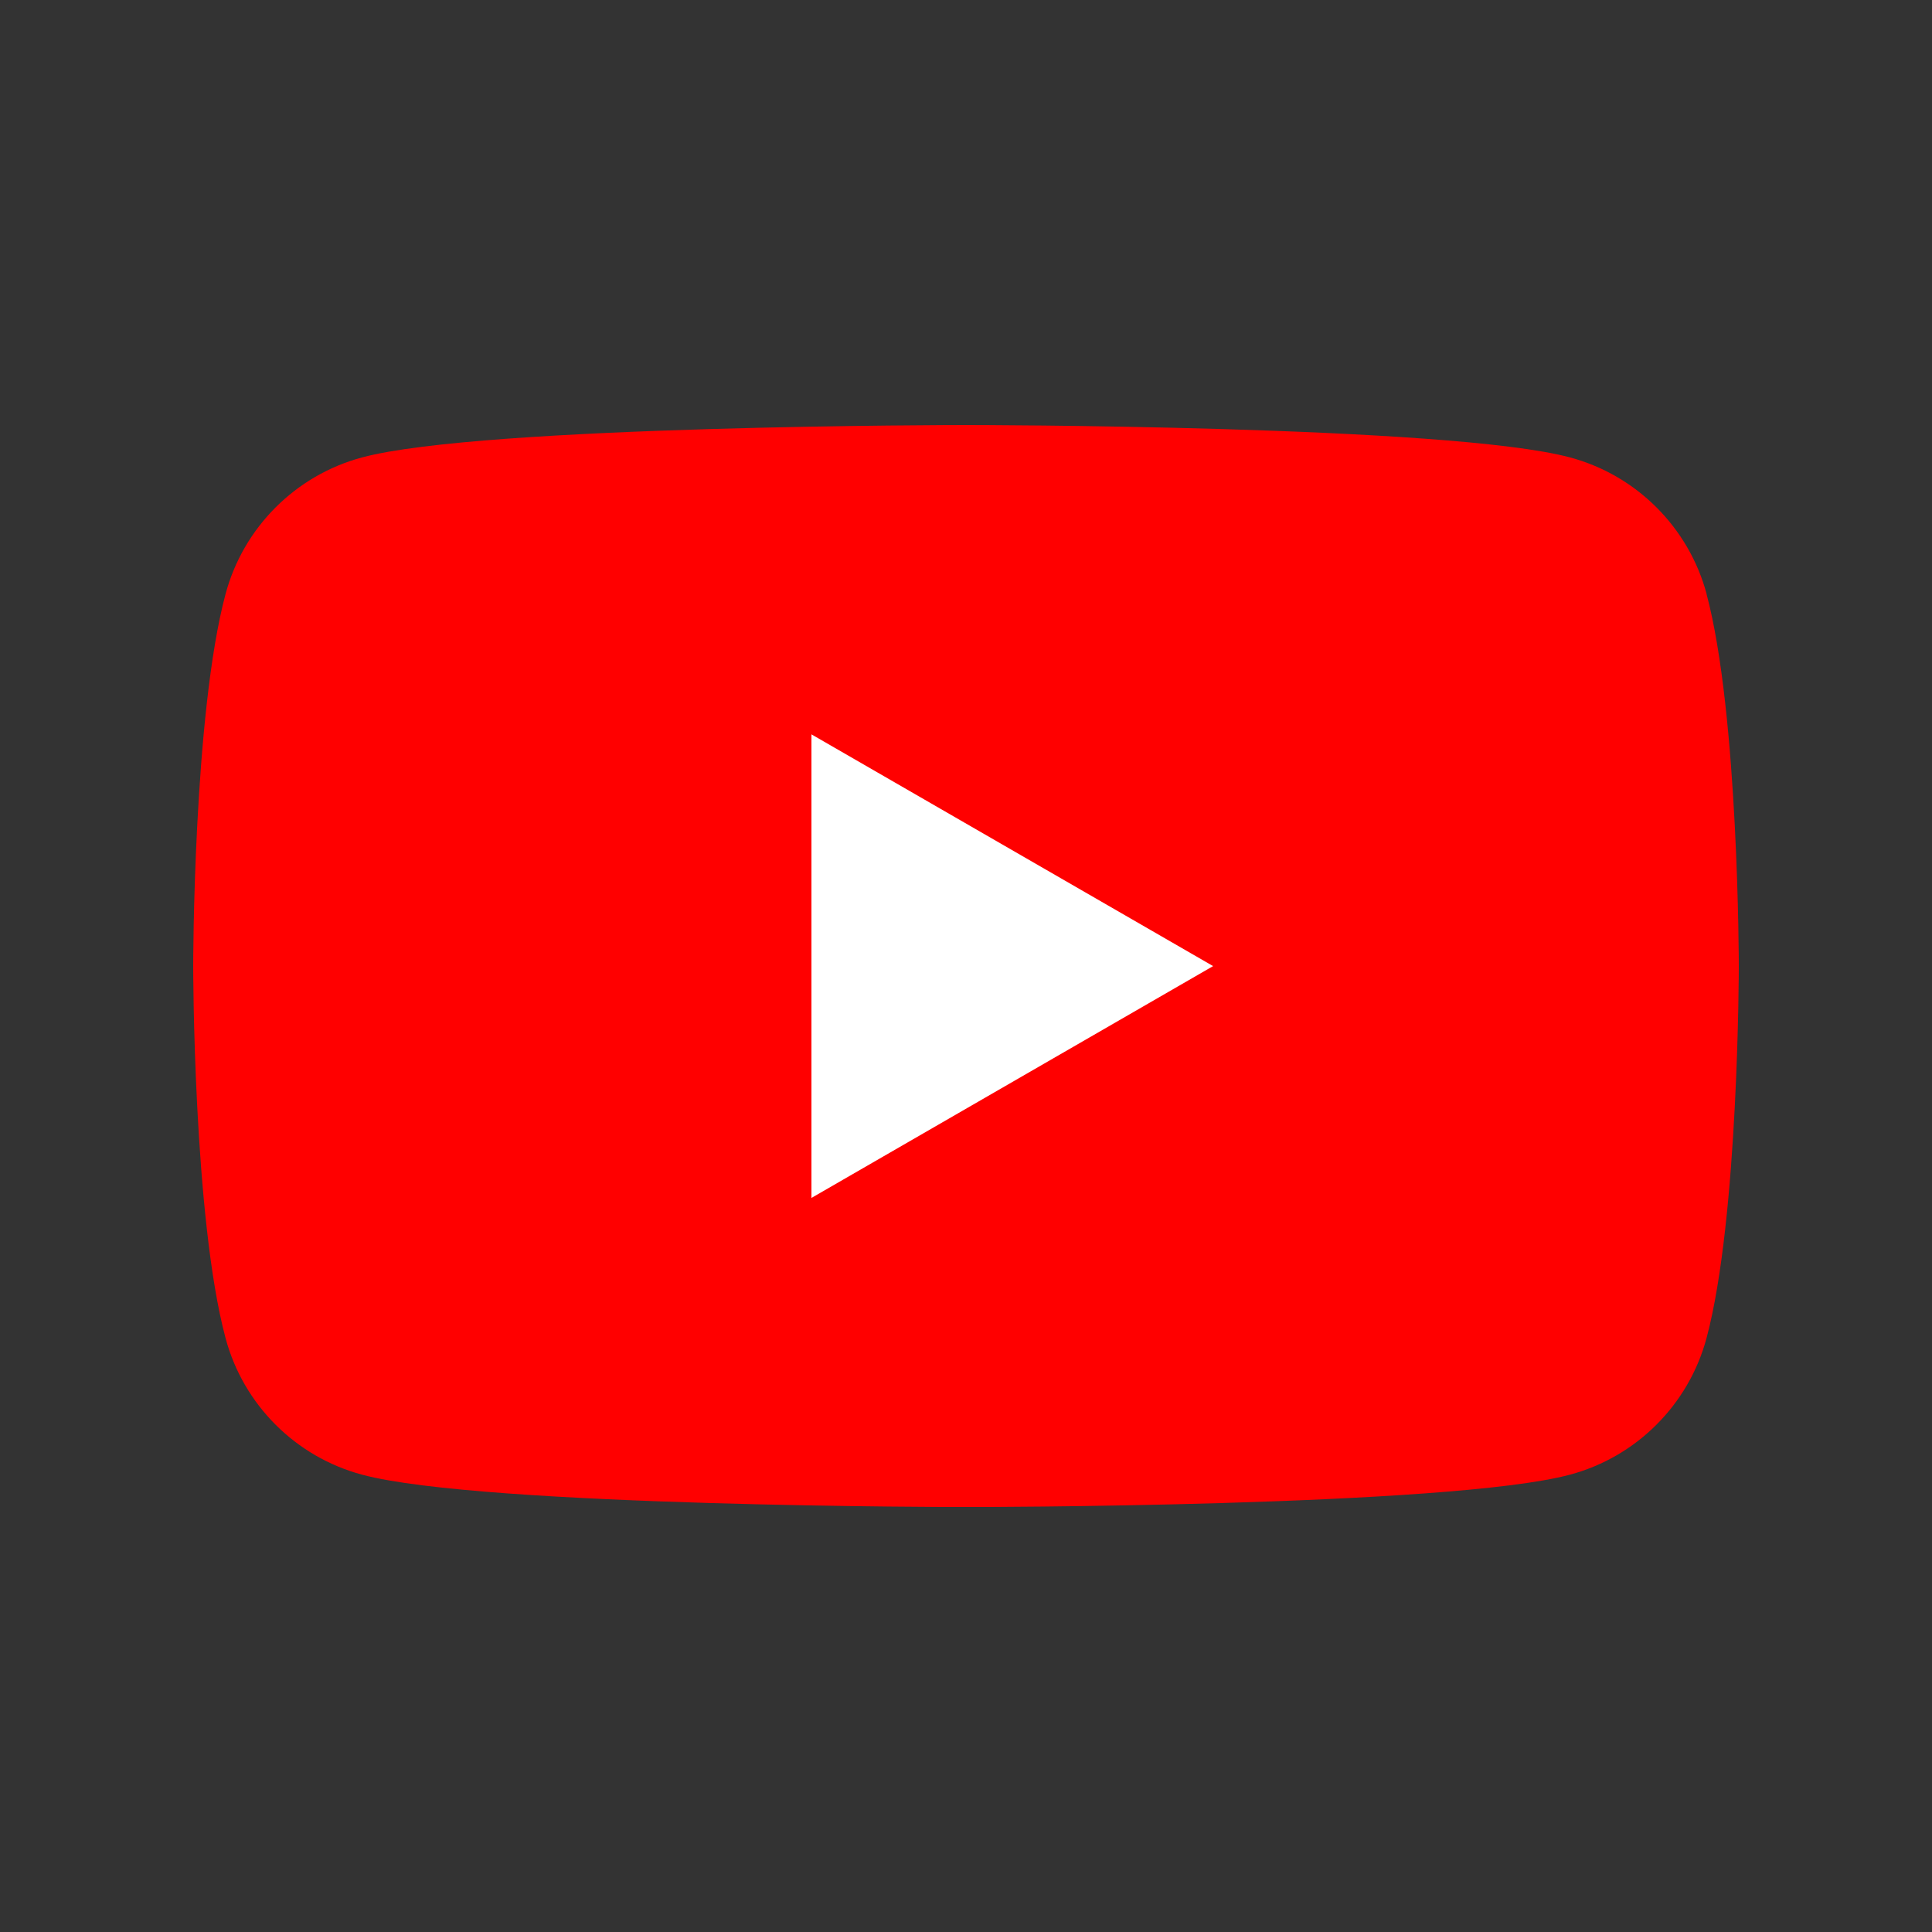 <svg width="20" height="20" viewBox="0 0 20 20" fill="none" xmlns="http://www.w3.org/2000/svg">
<rect x="0" y="0" width="20" height="20" fill="#333333" stroke="none"/>
<g clip-path="url(#clip0_14292_139666)">
<path d="M17.667 6.149C17.482 5.461 16.941 4.919 16.252 4.735C15.004 4.4 10 4.4 10 4.4C10 4.4 4.996 4.4 3.749 4.735C3.06 4.919 2.519 5.461 2.335 6.149C2 7.397 2 10.001 2 10.001C2 10.001 2 12.604 2.335 13.852C2.519 14.541 3.06 15.082 3.749 15.266C4.996 15.601 10 15.601 10 15.601C10 15.601 15.004 15.601 16.251 15.266C16.94 15.082 17.481 14.541 17.666 13.852C18 12.604 18 10.001 18 10.001C18 10.001 18 7.397 17.666 6.149H17.667Z" fill="#FF0000"/>
<path d="M8.4 12.401L12.558 10.001L8.4 7.602V12.401Z" fill="white"/>
</g>
<defs>
<clipPath id="clip0_14292_139666">
<rect width="16" height="11.2" fill="white" transform="translate(2 4.4)"/>
</clipPath>
</defs>
</svg>
